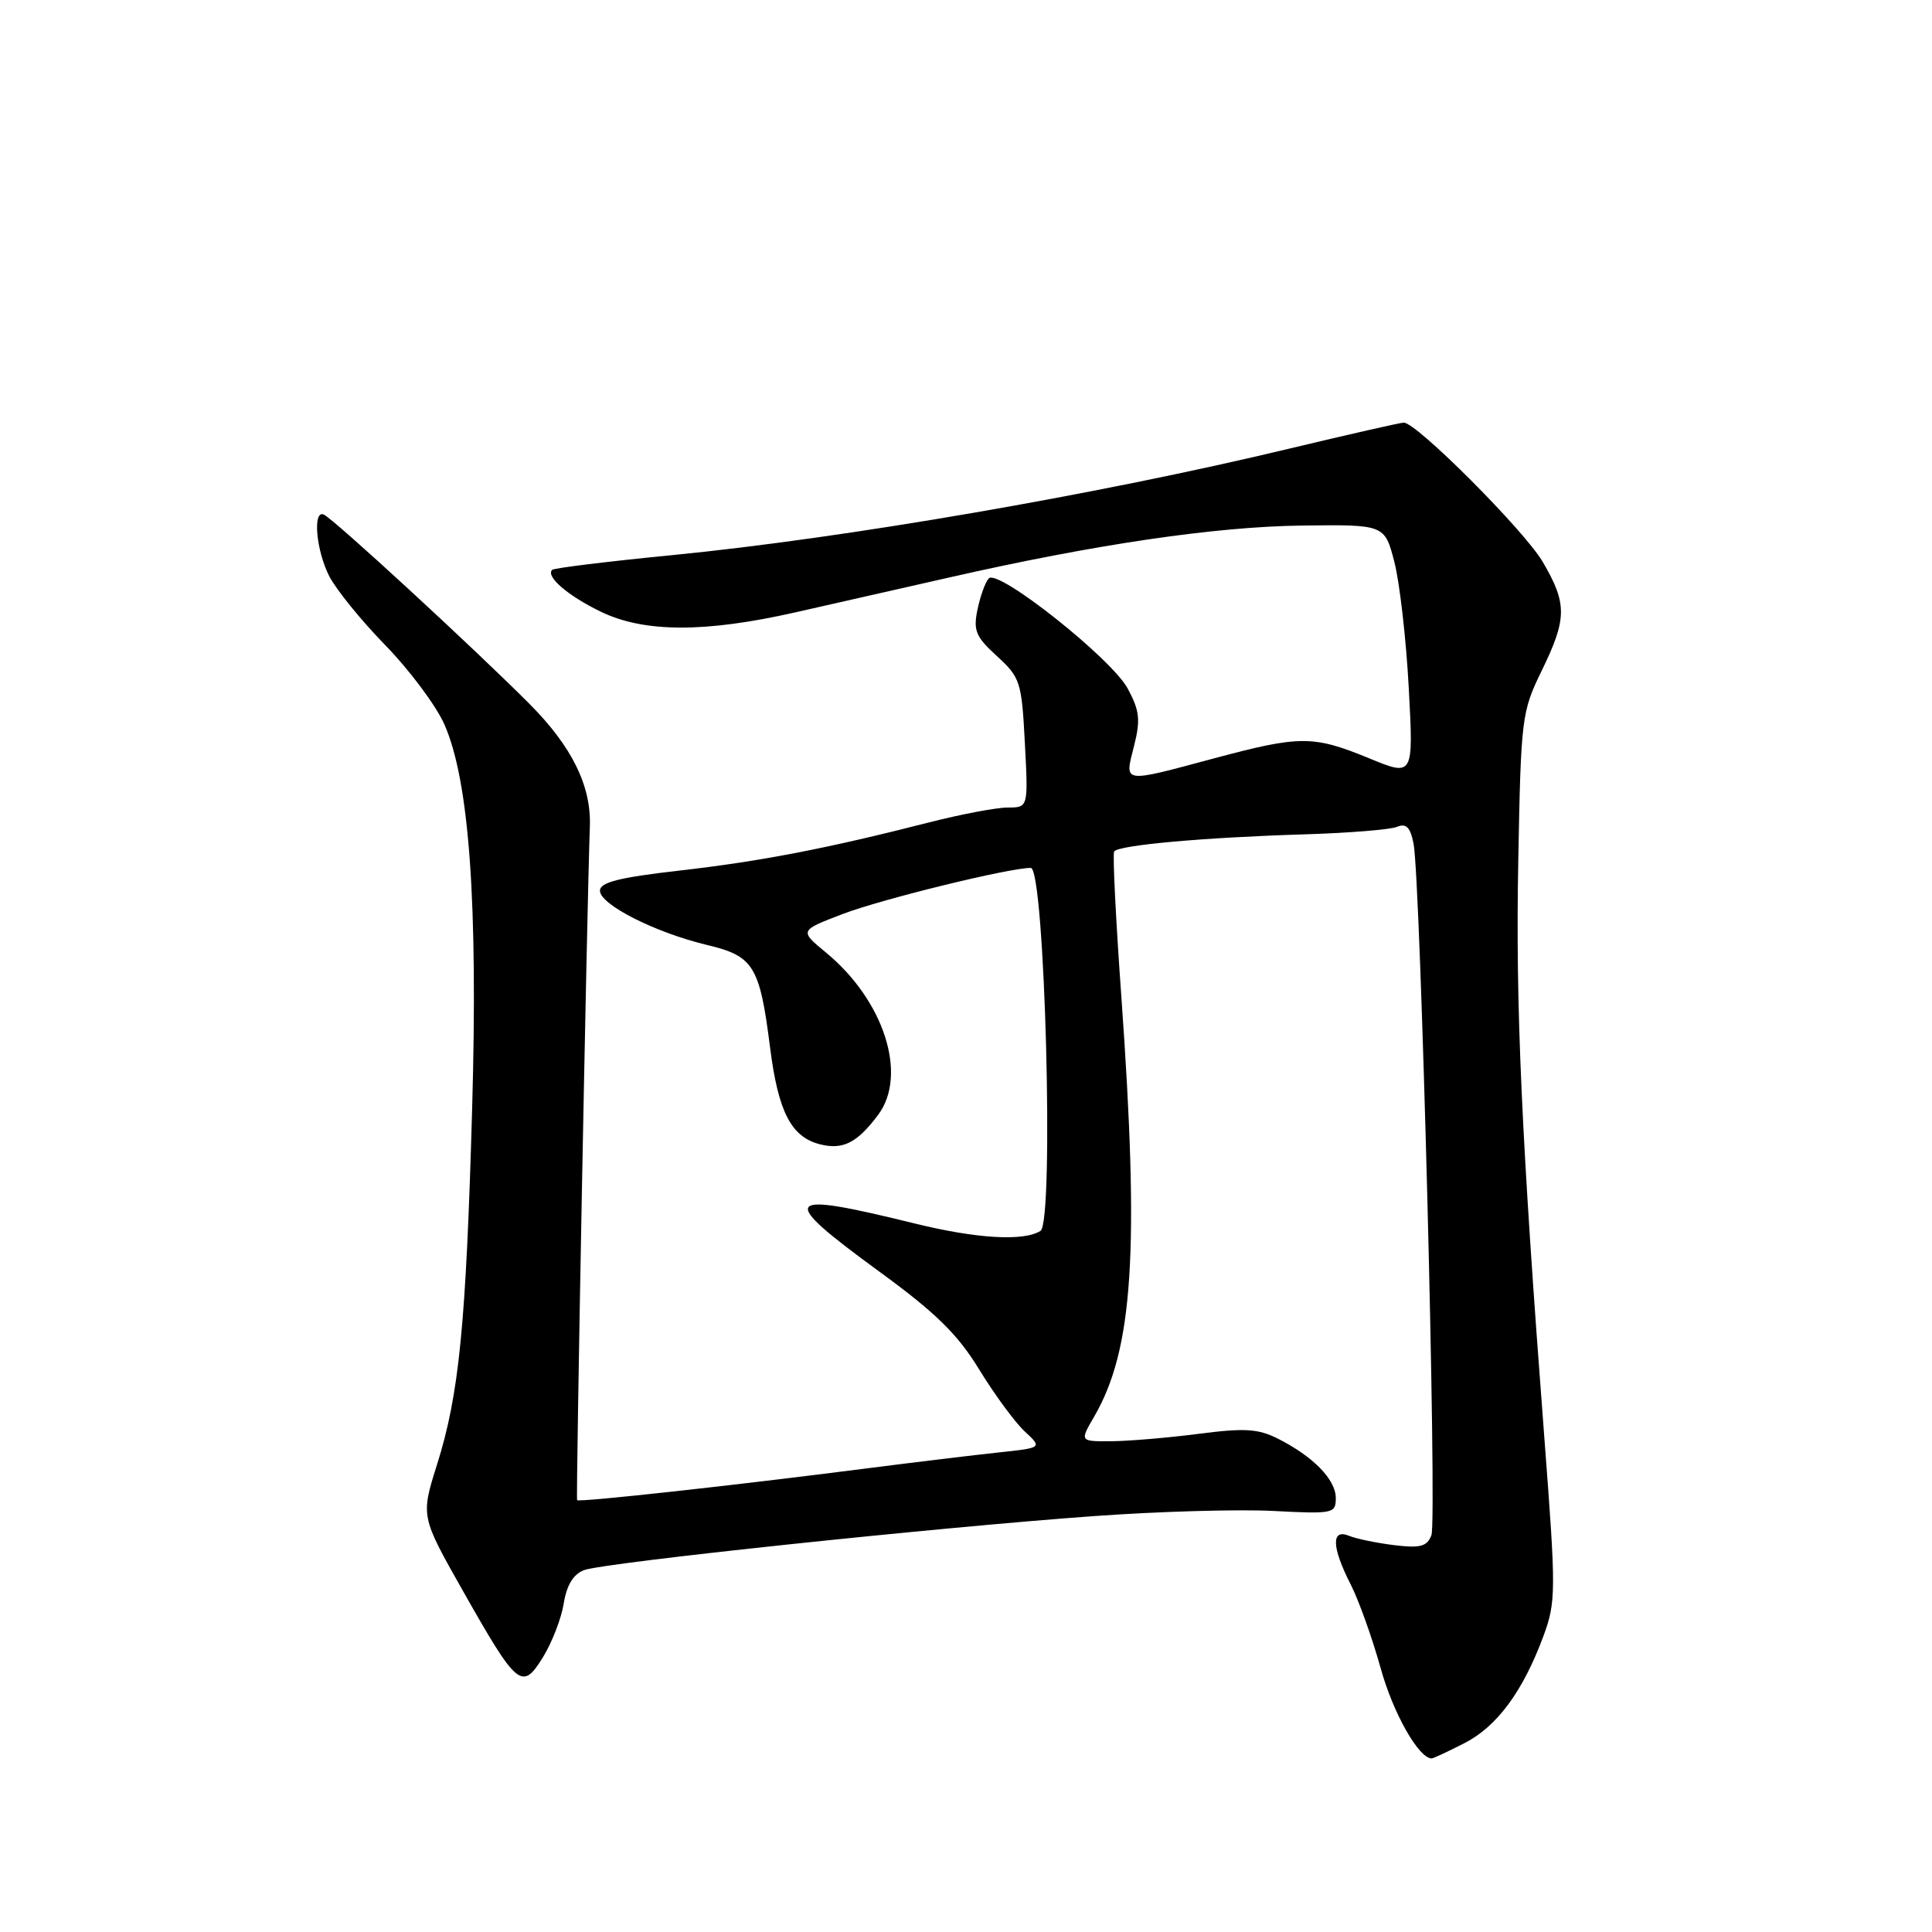 <?xml version="1.0" encoding="UTF-8" standalone="no"?>
<!DOCTYPE svg PUBLIC "-//W3C//DTD SVG 1.1//EN" "http://www.w3.org/Graphics/SVG/1.1/DTD/svg11.dtd" >
<svg xmlns="http://www.w3.org/2000/svg" xmlns:xlink="http://www.w3.org/1999/xlink" version="1.1" viewBox="0 0 256 256">
 <g >
 <path fill="currentColor"
d=" M 194.04 230.98 C 198.37 228.77 201.82 224.09 204.53 216.74 C 206.18 212.24 206.19 210.83 204.65 190.74 C 201.59 150.73 200.81 133.45 201.18 113.99 C 201.53 95.16 201.63 94.31 204.27 88.90 C 207.65 81.97 207.67 80.00 204.42 74.45 C 201.99 70.31 187.72 56.00 186.01 56.00 C 185.58 56.00 178.76 57.55 170.86 59.44 C 145.51 65.53 111.91 71.32 89.05 73.56 C 80.55 74.39 73.40 75.27 73.16 75.51 C 72.28 76.39 75.26 78.95 79.60 81.05 C 85.34 83.83 93.37 83.86 105.39 81.14 C 110.40 80.01 119.59 77.93 125.82 76.51 C 145.04 72.14 161.02 69.78 172.49 69.64 C 183.48 69.50 183.48 69.50 184.77 74.50 C 185.47 77.25 186.33 84.76 186.67 91.20 C 187.30 102.90 187.30 102.90 181.40 100.47 C 173.99 97.43 172.28 97.43 160.82 100.50 C 148.58 103.78 149.00 103.84 150.26 98.87 C 151.14 95.39 151.01 94.18 149.43 91.24 C 147.29 87.26 132.24 75.33 131.02 76.64 C 130.57 77.11 129.90 78.96 129.53 80.74 C 128.94 83.54 129.28 84.37 132.10 86.94 C 135.19 89.77 135.38 90.34 135.80 98.46 C 136.25 107.00 136.25 107.00 133.54 107.00 C 132.05 107.00 127.35 107.89 123.08 108.98 C 109.54 112.44 100.79 114.13 90.00 115.36 C 81.98 116.28 79.50 116.91 79.50 118.03 C 79.50 119.87 86.87 123.59 93.71 125.22 C 99.86 126.68 100.67 127.99 102.04 138.81 C 103.12 147.34 104.84 150.67 108.67 151.63 C 111.70 152.39 113.59 151.43 116.36 147.72 C 120.31 142.43 117.14 132.56 109.46 126.23 C 105.92 123.31 105.92 123.31 111.61 121.13 C 116.77 119.15 133.70 115.00 136.58 115.00 C 138.45 115.00 139.70 161.94 137.87 163.10 C 135.65 164.51 129.37 164.13 121.17 162.11 C 103.52 157.76 102.93 158.58 116.55 168.52 C 124.03 173.98 126.90 176.80 129.77 181.50 C 131.79 184.80 134.50 188.48 135.78 189.67 C 138.12 191.84 138.12 191.84 132.31 192.46 C 129.11 192.80 121.33 193.74 115.00 194.55 C 97.19 196.84 76.75 199.08 76.47 198.78 C 76.29 198.57 77.76 120.57 78.16 109.50 C 78.35 104.13 75.79 98.93 70.18 93.29 C 62.79 85.87 44.04 68.60 42.88 68.17 C 41.42 67.61 41.89 72.88 43.60 76.30 C 44.49 78.06 47.84 82.20 51.06 85.50 C 54.28 88.80 57.80 93.53 58.89 96.00 C 62.18 103.49 63.34 119.58 62.56 146.94 C 61.75 175.58 60.84 184.78 57.90 194.09 C 55.75 200.92 55.75 200.92 61.35 210.82 C 68.56 223.56 69.18 224.07 71.95 219.58 C 73.14 217.65 74.38 214.45 74.70 212.46 C 75.09 210.03 75.98 208.58 77.39 208.05 C 80.02 207.06 124.17 202.38 144.98 200.89 C 153.50 200.27 164.19 199.97 168.73 200.21 C 176.66 200.62 177.00 200.55 177.00 198.50 C 177.00 196.06 174.01 192.99 169.33 190.63 C 166.71 189.31 164.91 189.20 158.83 189.99 C 154.80 190.51 149.60 190.95 147.28 190.97 C 143.07 191.00 143.07 191.00 144.96 187.75 C 150.16 178.83 151.00 165.80 148.58 132.00 C 147.85 121.83 147.42 113.20 147.63 112.83 C 148.12 111.99 159.50 110.96 173.00 110.55 C 178.78 110.37 184.23 109.93 185.11 109.56 C 186.33 109.06 186.87 109.61 187.30 111.77 C 188.24 116.47 190.44 201.42 189.67 203.42 C 189.09 204.93 188.20 205.16 184.73 204.74 C 182.40 204.45 179.71 203.90 178.75 203.50 C 176.37 202.53 176.45 205.01 178.97 209.94 C 180.05 212.06 181.84 217.07 182.95 221.06 C 184.60 227.02 187.99 233.00 189.71 233.00 C 189.92 233.00 191.86 232.09 194.04 230.98 Z "/>
</g>
</svg>